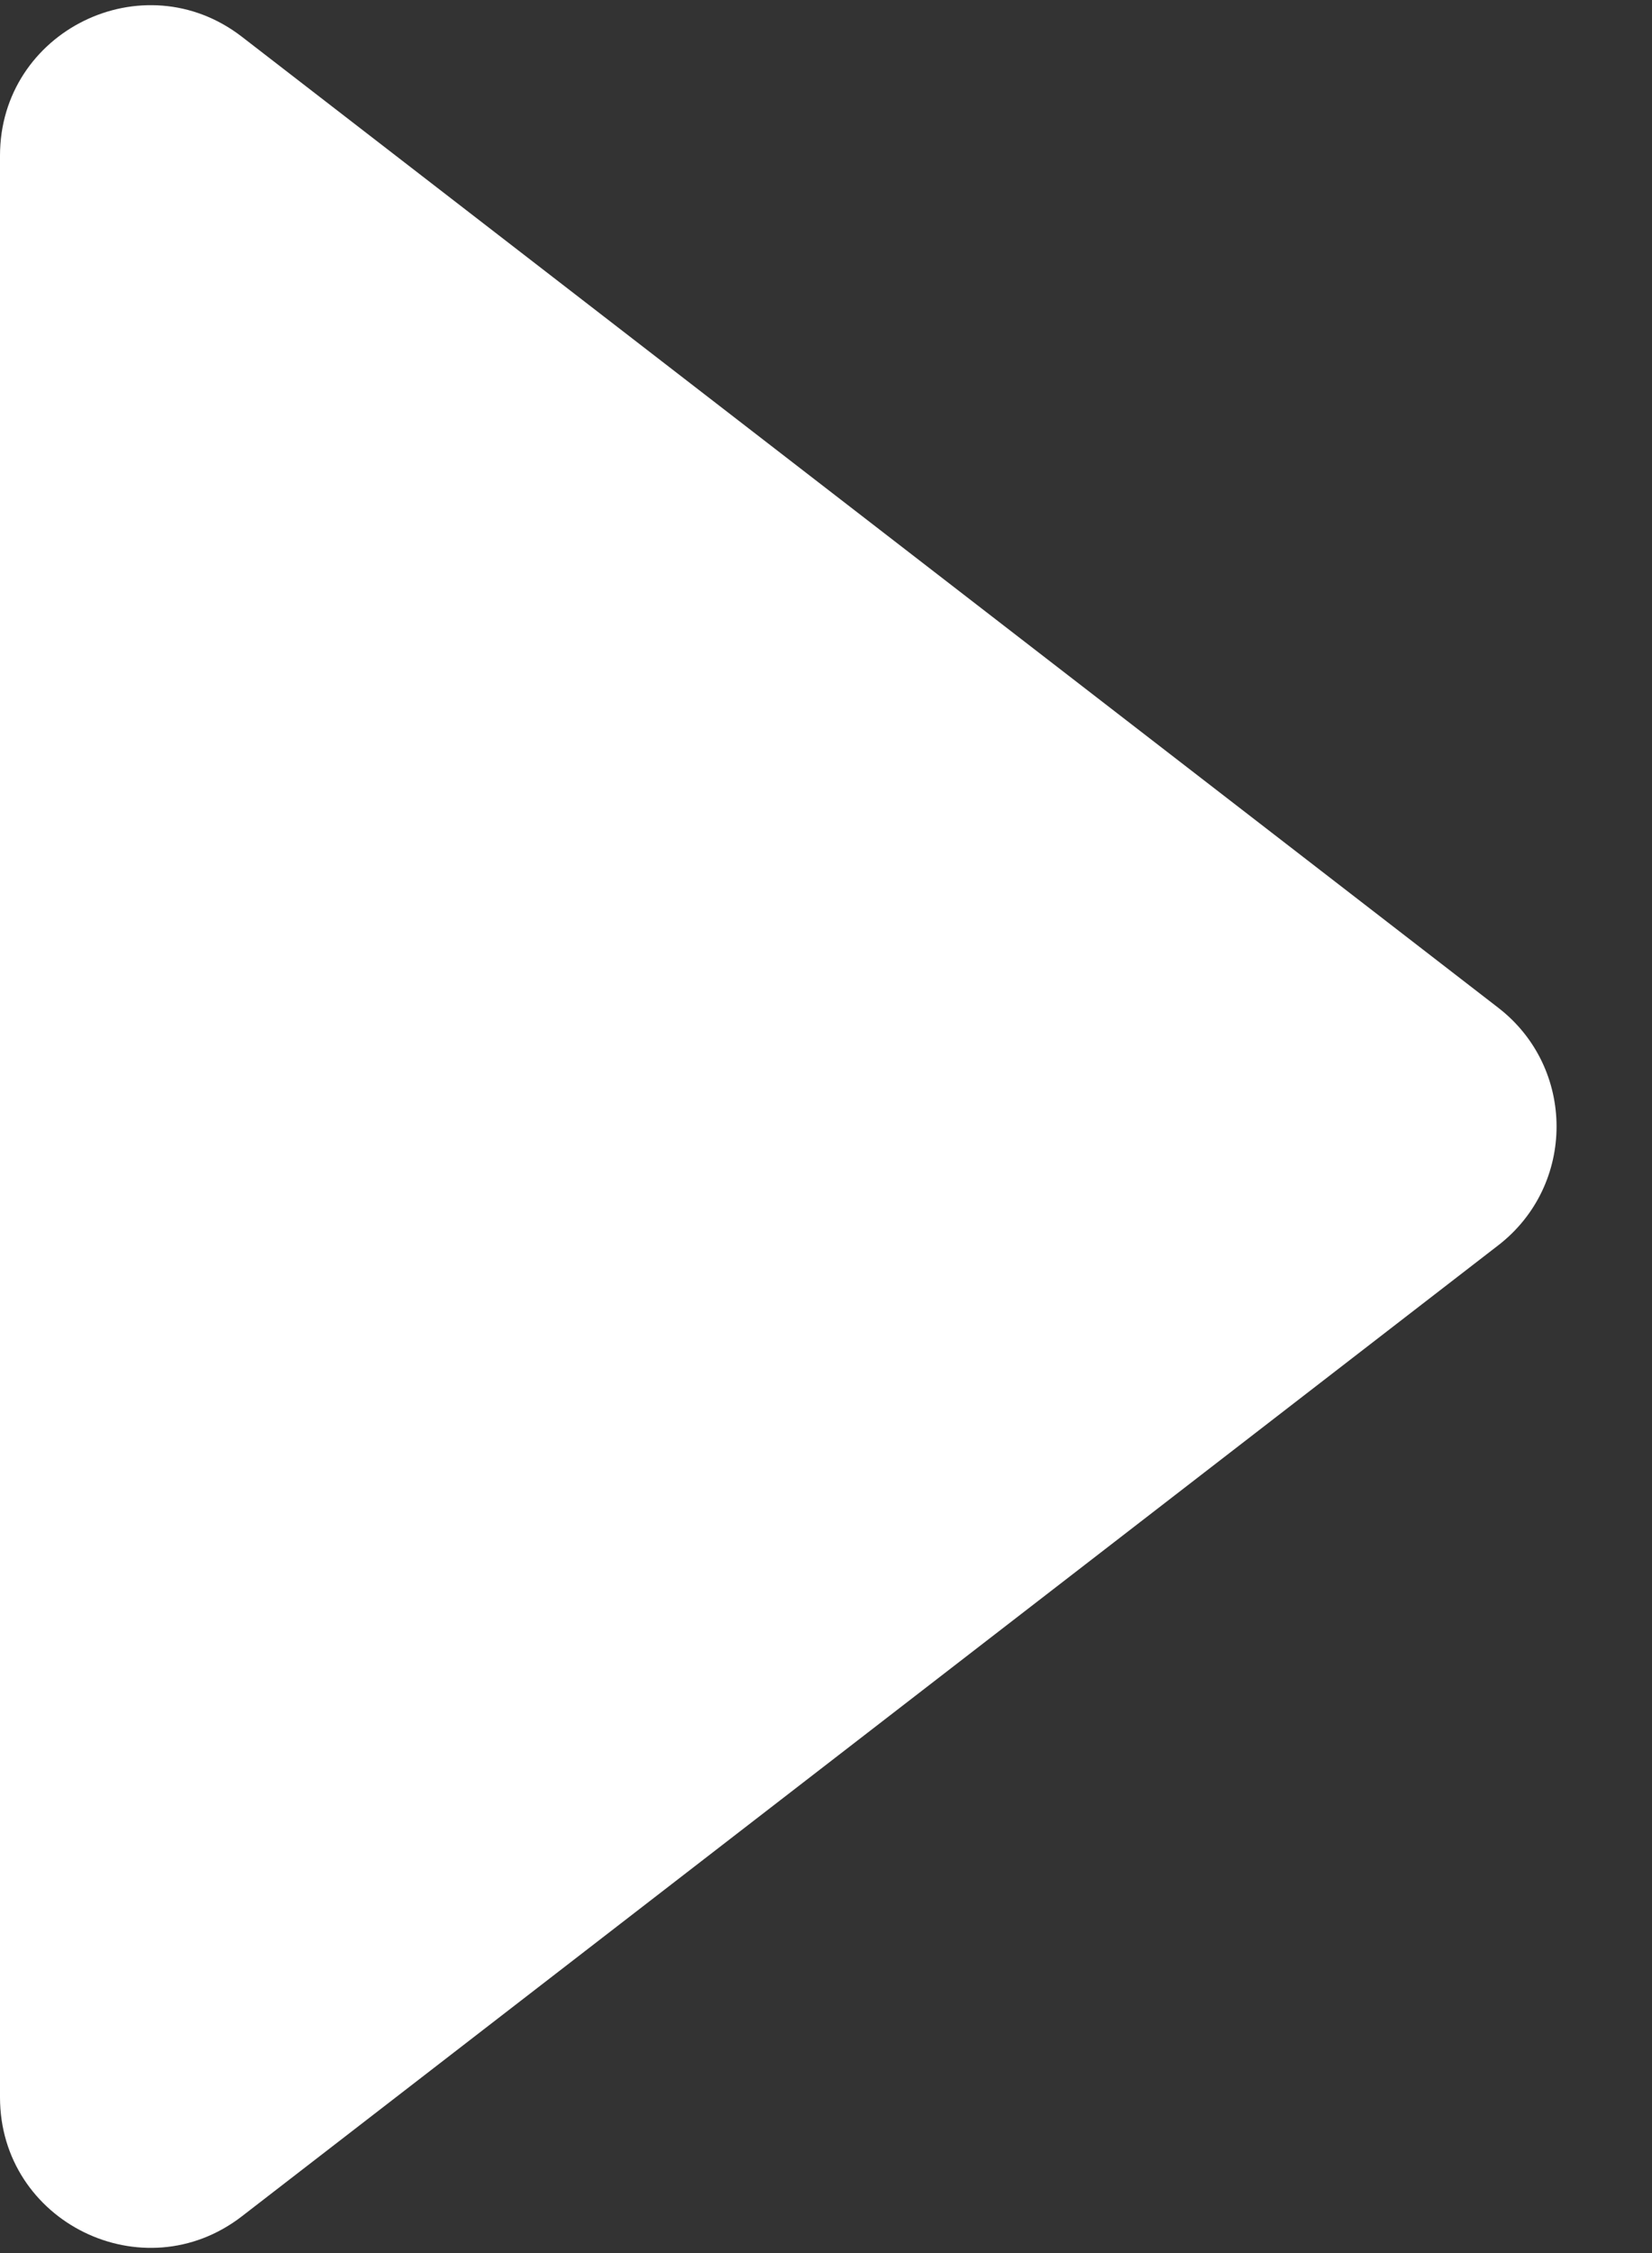 <svg width="11" height="15" viewBox="0 0 11 15" fill="none" xmlns="http://www.w3.org/2000/svg">
<rect x="0" y="0" width="11" height="15" fill="#333333" stroke="none"/>
<path d="M0 13.963V1.036C0 0.206 0.954 -0.263 1.611 0.245L9.976 6.709C10.494 7.109 10.494 7.891 9.976 8.291L1.611 14.755C0.954 15.263 0 14.794 0 13.963Z" fill="white"/>
</svg>
